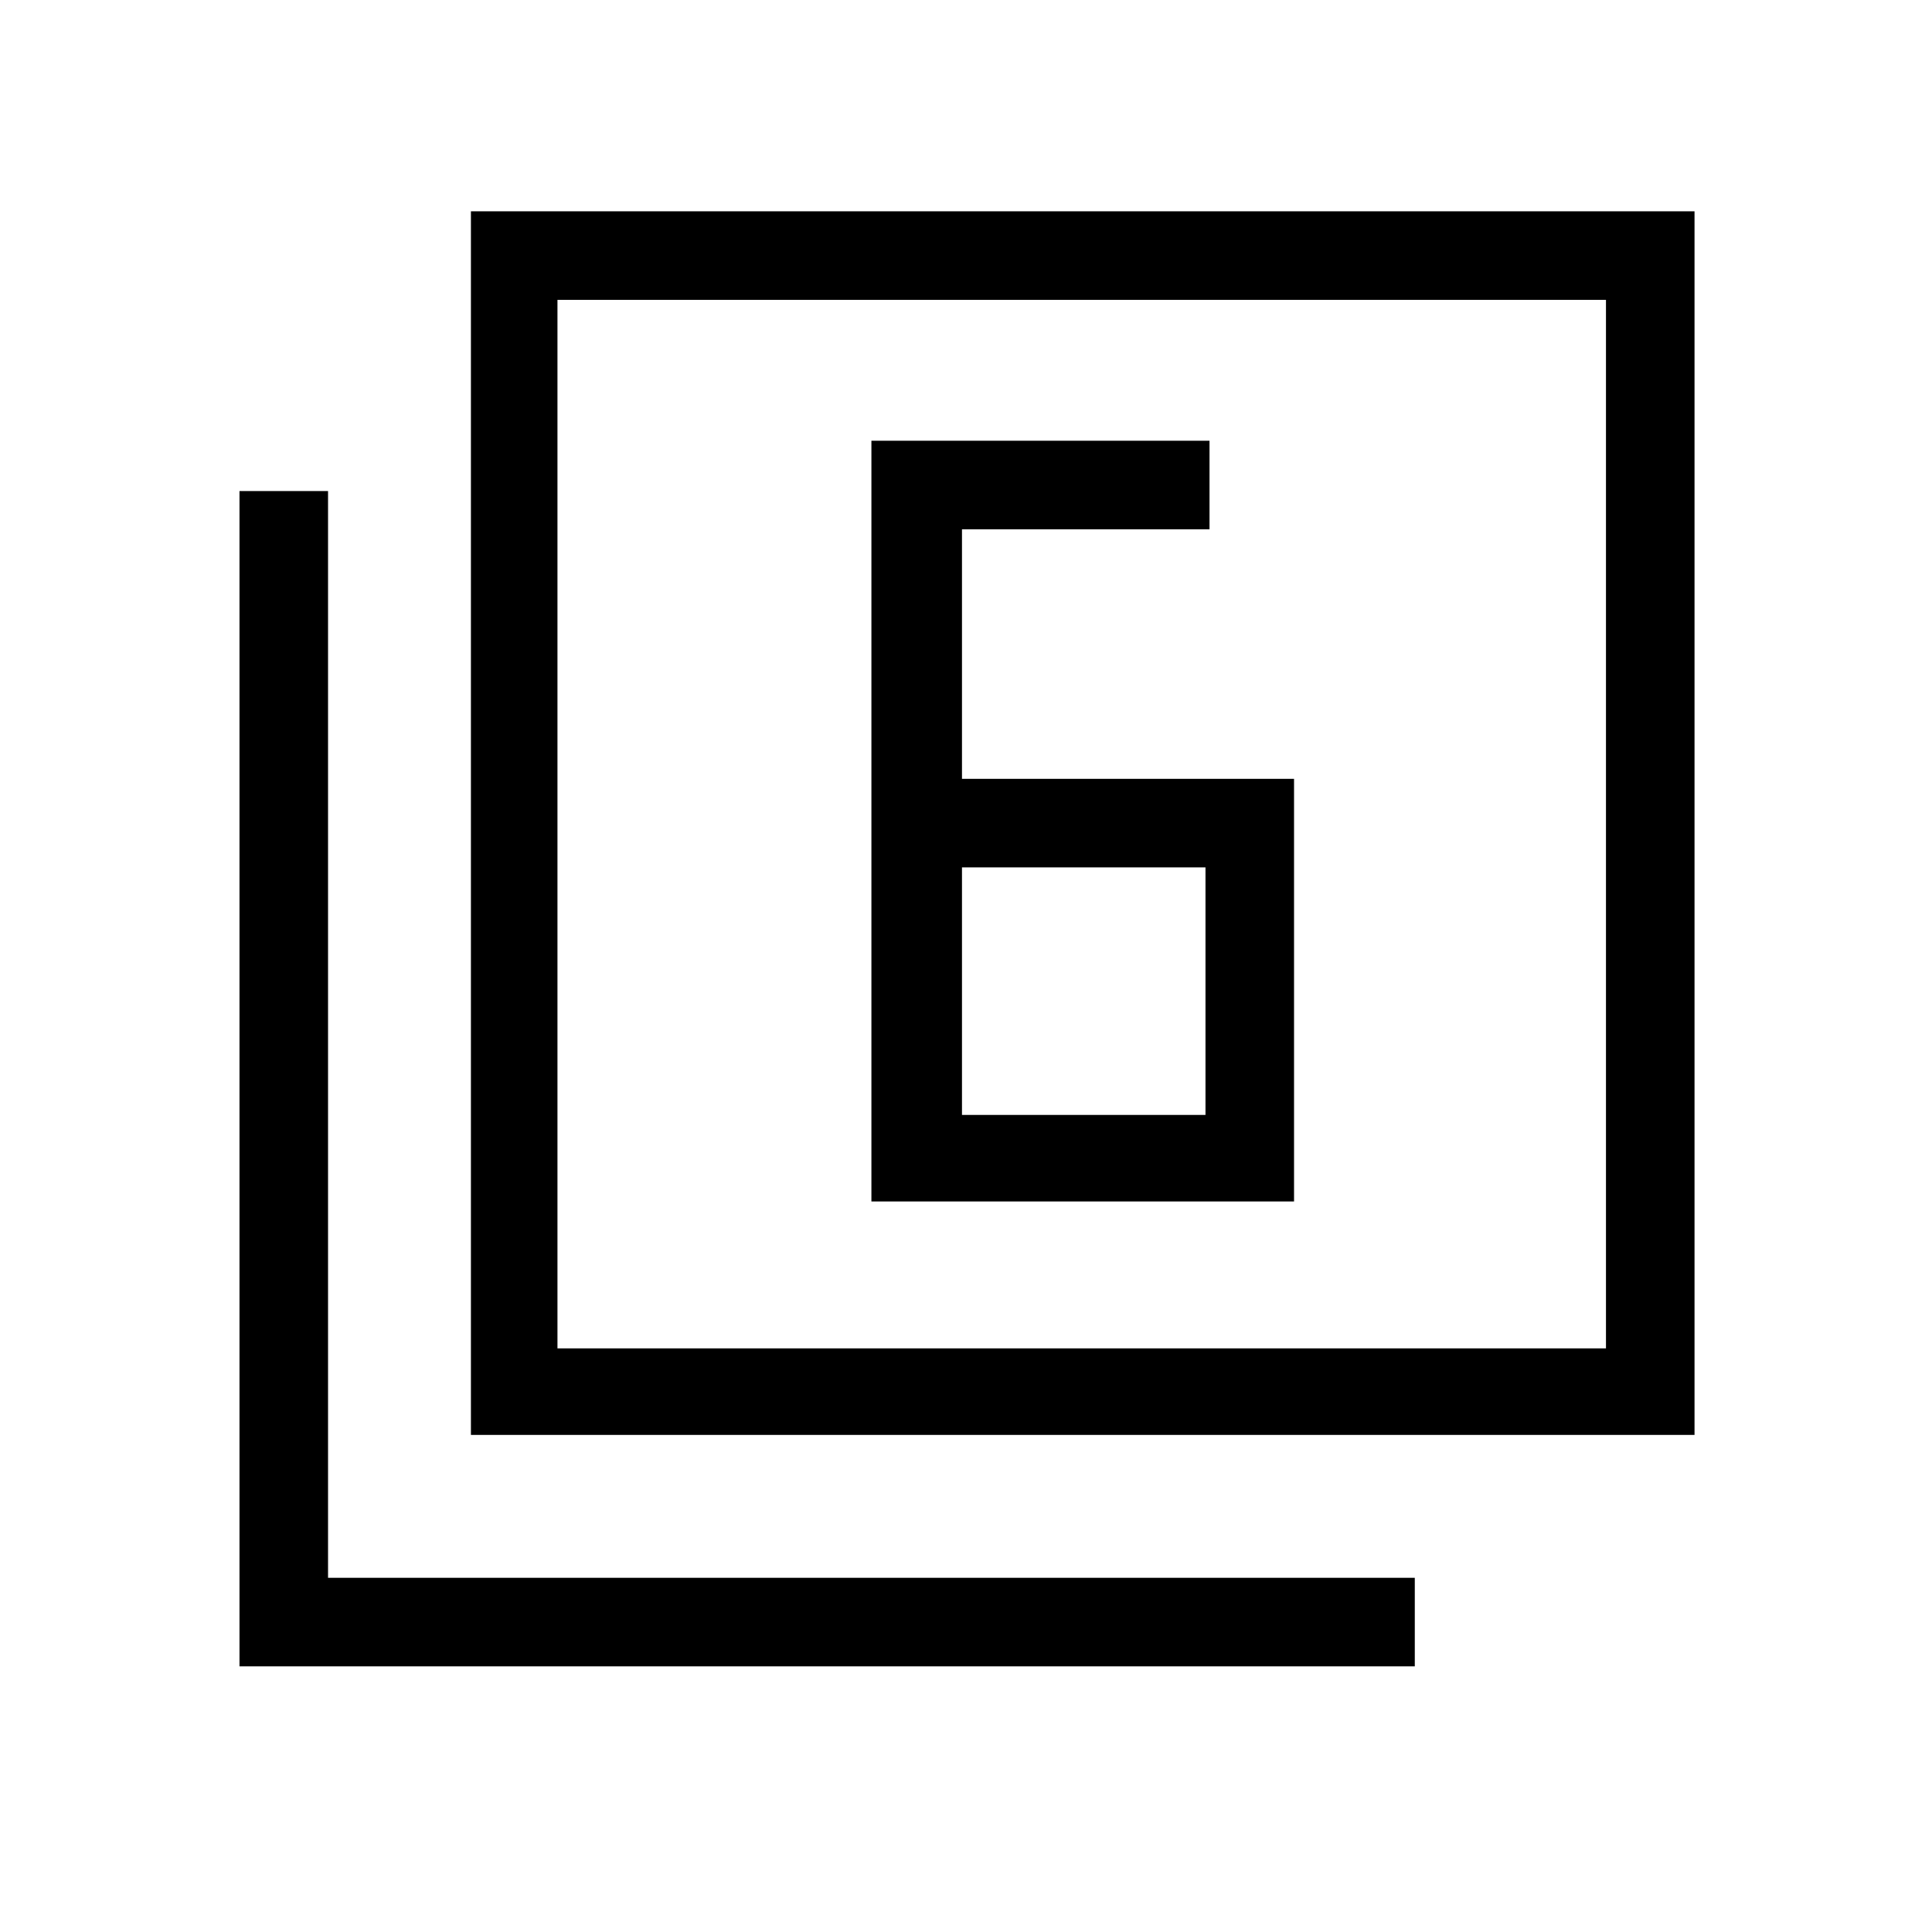<svg xmlns="http://www.w3.org/2000/svg" height="48" width="48"><path d="M23.9 19.35V13.15H30.05V10.95H21.65V29.85H32.15V19.35ZM23.9 21.55H29.95V27.7H23.9ZM11.7 35.65V5.25H42.1V35.65ZM13.85 33.5H39.9V7.45H13.85ZM5.95 41.4V12.2H8.15V39.2H35.15V41.4ZM13.85 33.5V7.45V33.5Z"/></svg>